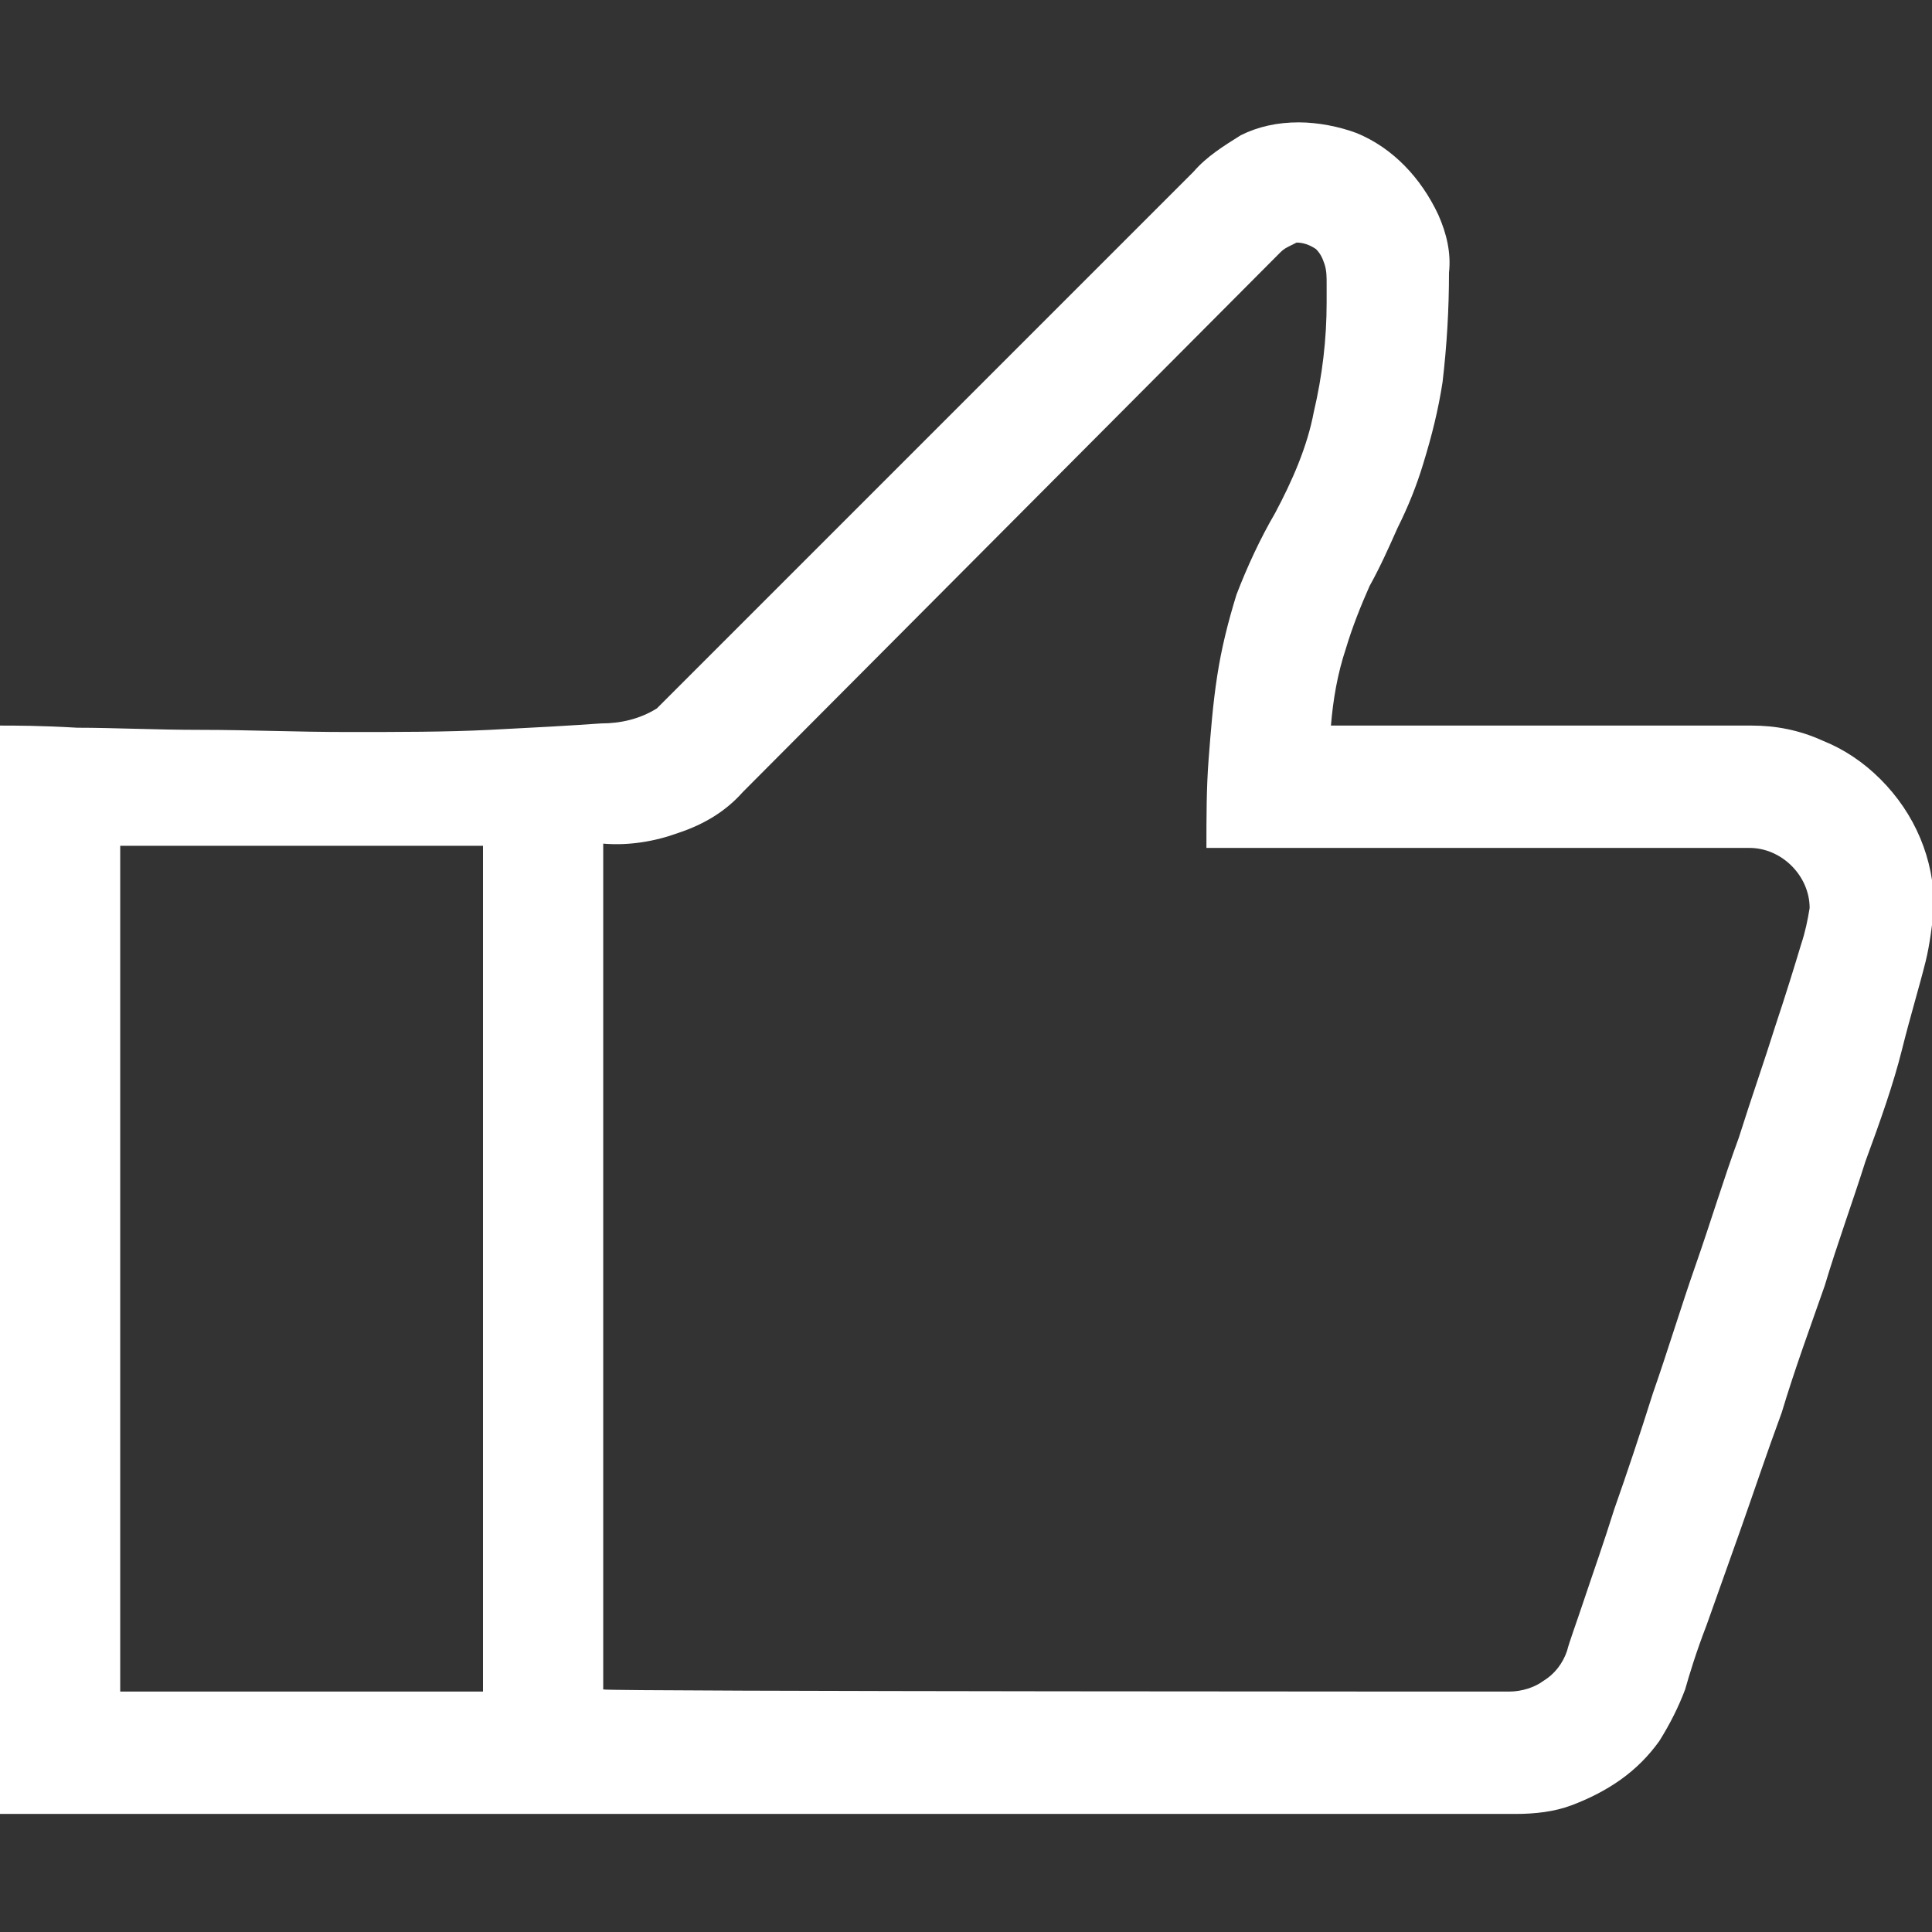 <?xml version="1.0" encoding="utf-8"?>
<!-- Generator: Adobe Illustrator 18.0.0, SVG Export Plug-In . SVG Version: 6.00 Build 0)  -->
<!DOCTYPE svg PUBLIC "-//W3C//DTD SVG 1.1//EN" "http://www.w3.org/Graphics/SVG/1.1/DTD/svg11.dtd">
<svg version="1.1" id="Layer_1" xmlns="http://www.w3.org/2000/svg" xmlns:xlink="http://www.w3.org/1999/xlink" x="0px" y="0px"
	 viewBox="0 0 90 90" enable-background="new 0 0 90 90" xml:space="preserve">
<rect x="0" y="0" width="90" height="90" fill="#333333" stroke="none"/>
<title>icon_top</title>
<path fill="#FFFFFF" d="M81.6,33.8c1.1,0,2.2,0.2,3.3,0.7c1,0.4,1.9,1,2.7,1.8c1.6,1.6,2.5,3.7,2.5,6c-0.1,0.8-0.2,1.7-0.4,2.5
	c-0.3,1.2-0.7,2.5-1.1,4.1s-1,3.3-1.7,5.2c-0.6,1.9-1.3,3.8-1.9,5.8c-0.7,2-1.4,3.9-2,5.9c-0.7,1.9-1.3,3.7-1.9,5.4l-1.6,4.5
	c-0.5,1.3-0.8,2.3-1,3c-0.3,0.8-0.7,1.6-1.2,2.4c-0.5,0.7-1.1,1.3-1.8,1.8c-0.7,0.5-1.5,0.9-2.3,1.2c-0.8,0.3-1.7,0.4-2.6,0.4H0
	V33.8c0.7,0,1.9,0,3.6,0.1c1.7,0,3.6,0.1,5.8,0.1c2.2,0,4.4,0.1,6.8,0.1c2.4,0,4.6,0,6.6-0.1c2-0.1,3.8-0.2,5.2-0.3
	c0.9,0,1.8-0.2,2.6-0.7l25-25c0.6-0.7,1.4-1.2,2.2-1.7c0.8-0.4,1.7-0.6,2.7-0.6c0.9,0,1.9,0.2,2.7,0.5c1.7,0.7,3,2.1,3.8,3.8
	c0.4,0.9,0.6,1.8,0.5,2.7c0,1.7-0.1,3.4-0.3,5.1c-0.2,1.3-0.5,2.5-0.9,3.8c-0.3,1-0.7,2-1.2,3c-0.4,0.9-0.8,1.8-1.3,2.7
	c-0.4,0.9-0.8,1.9-1.1,2.9c-0.4,1.2-0.6,2.4-0.7,3.6L81.6,33.8L81.6,33.8z M5.6,78.8h16.9V39.4H5.6V78.8z M70.3,78.8
	c0.6,0,1.2-0.2,1.6-0.5c0.5-0.3,0.9-0.8,1.1-1.4c0.1-0.4,0.4-1.2,0.8-2.4c0.4-1.2,0.9-2.6,1.4-4.2c0.6-1.7,1.2-3.5,1.8-5.4
	c0.7-2,1.3-4,2-6s1.3-4,2-5.9c0.6-1.9,1.2-3.6,1.7-5.2c0.5-1.5,0.9-2.8,1.2-3.8c0.2-0.6,0.3-1.1,0.4-1.7c0-1.5-1.3-2.8-2.8-2.8H56.2
	c0-1.4,0-2.8,0.1-4.1c0.1-1.3,0.2-2.6,0.4-3.9c0.2-1.3,0.5-2.5,0.9-3.8c0.5-1.3,1.1-2.6,1.8-3.8c0.8-1.5,1.5-3.1,1.8-4.7
	c0.4-1.7,0.6-3.4,0.6-5.1v-0.9c0-0.3,0-0.6-0.1-0.9c-0.1-0.3-0.2-0.5-0.4-0.7c-0.3-0.2-0.6-0.3-0.9-0.3l-0.4,0.2
	c-0.2,0.1-0.3,0.2-0.4,0.3l-25,25.1c-0.8,0.9-1.8,1.5-3,1.9c-1.1,0.4-2.3,0.6-3.5,0.5v39.4C28.1,78.8,70.3,78.8,70.3,78.8z"/>
</svg>
